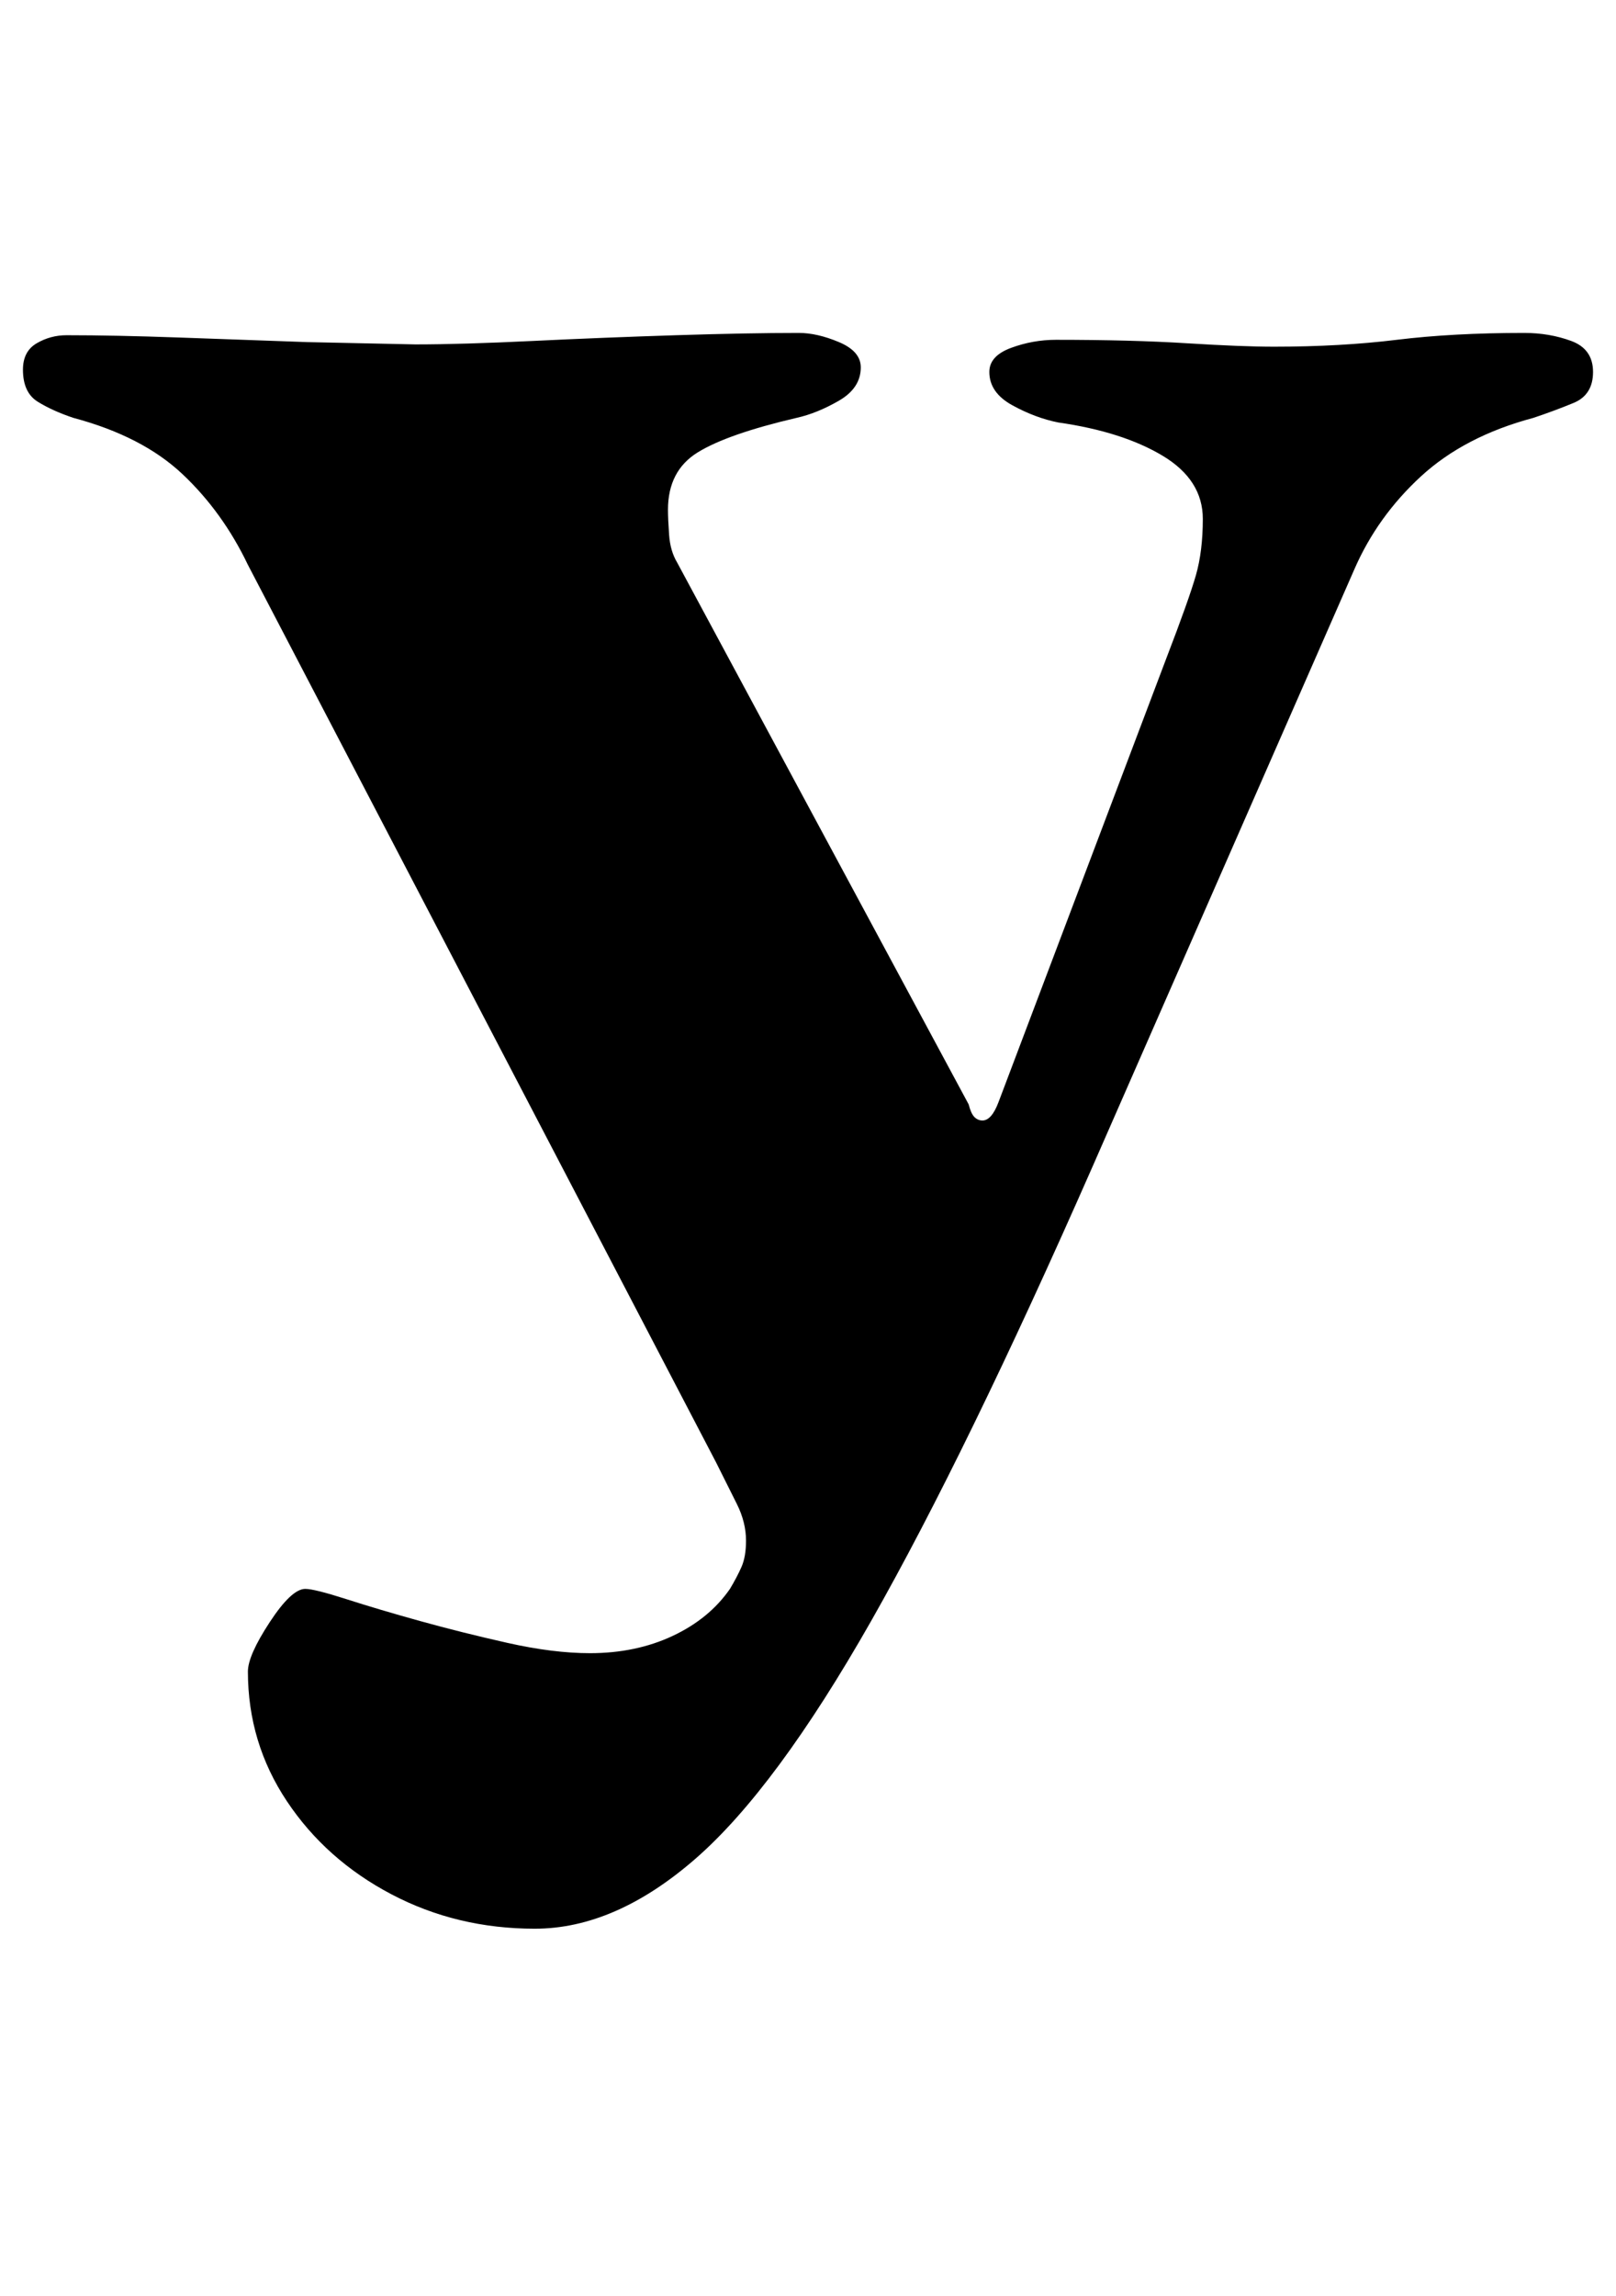 <?xml version="1.0" standalone="no"?>
<!DOCTYPE svg PUBLIC "-//W3C//DTD SVG 1.1//EN" "http://www.w3.org/Graphics/SVG/1.1/DTD/svg11.dtd" >
<svg xmlns="http://www.w3.org/2000/svg" xmlns:xlink="http://www.w3.org/1999/xlink" version="1.1" viewBox="-10 0 704 1000">
  <g transform="matrix(1 0 0 -1 0 800)">
   <path fill="currentColor"
d="M223 -40q-34 0 -62.5 15t-45.5 40.5t-17 56.5q0 7 9.5 21.5t15.5 14.5q4 0 18 -4.5t32 -9.5t38 -9.5t36 -4.5q20 0 36 7.5t25 20.5q3 5 5 9.5t2 11.5q0 8 -4 16l-9 18l-204 391q-11 23 -28.5 39.5t-47.5 24.5q-9 3 -15.5 7t-6.5 14q0 8 6 11.5t13 3.5q21 0 49 -1l56 -2
t47 -1q20 0 51 1.5t62.5 2.5t53.5 1q8 0 17.5 -4t9.5 -11q0 -9 -9.5 -14.5t-18.5 -7.5q-30 -7 -43 -15t-13 -25q0 -4 0.5 -11t3.5 -12l127 -236q1 -4 2.5 -5.5t3.5 -1.5q4 0 7 8l73 193q10 26 13 36.5t3 24.5q0 17 -17.5 27.5t-45.5 14.5q-10 2 -20 7.5t-10 14.5
q0 7 9.5 10.5t19.5 3.5q33 0 57 -1.5t38 -1.5q29 0 53.5 3t55.5 3q11 0 20.5 -3.5t9.5 -13.5t-8.5 -13.5t-17.5 -6.5q-30 -8 -49 -25.5t-29 -40.5l-114 -260q-55 -125 -96.5 -198t-76.5 -103.5t-70 -30.5z" />
  </g>

</svg>

